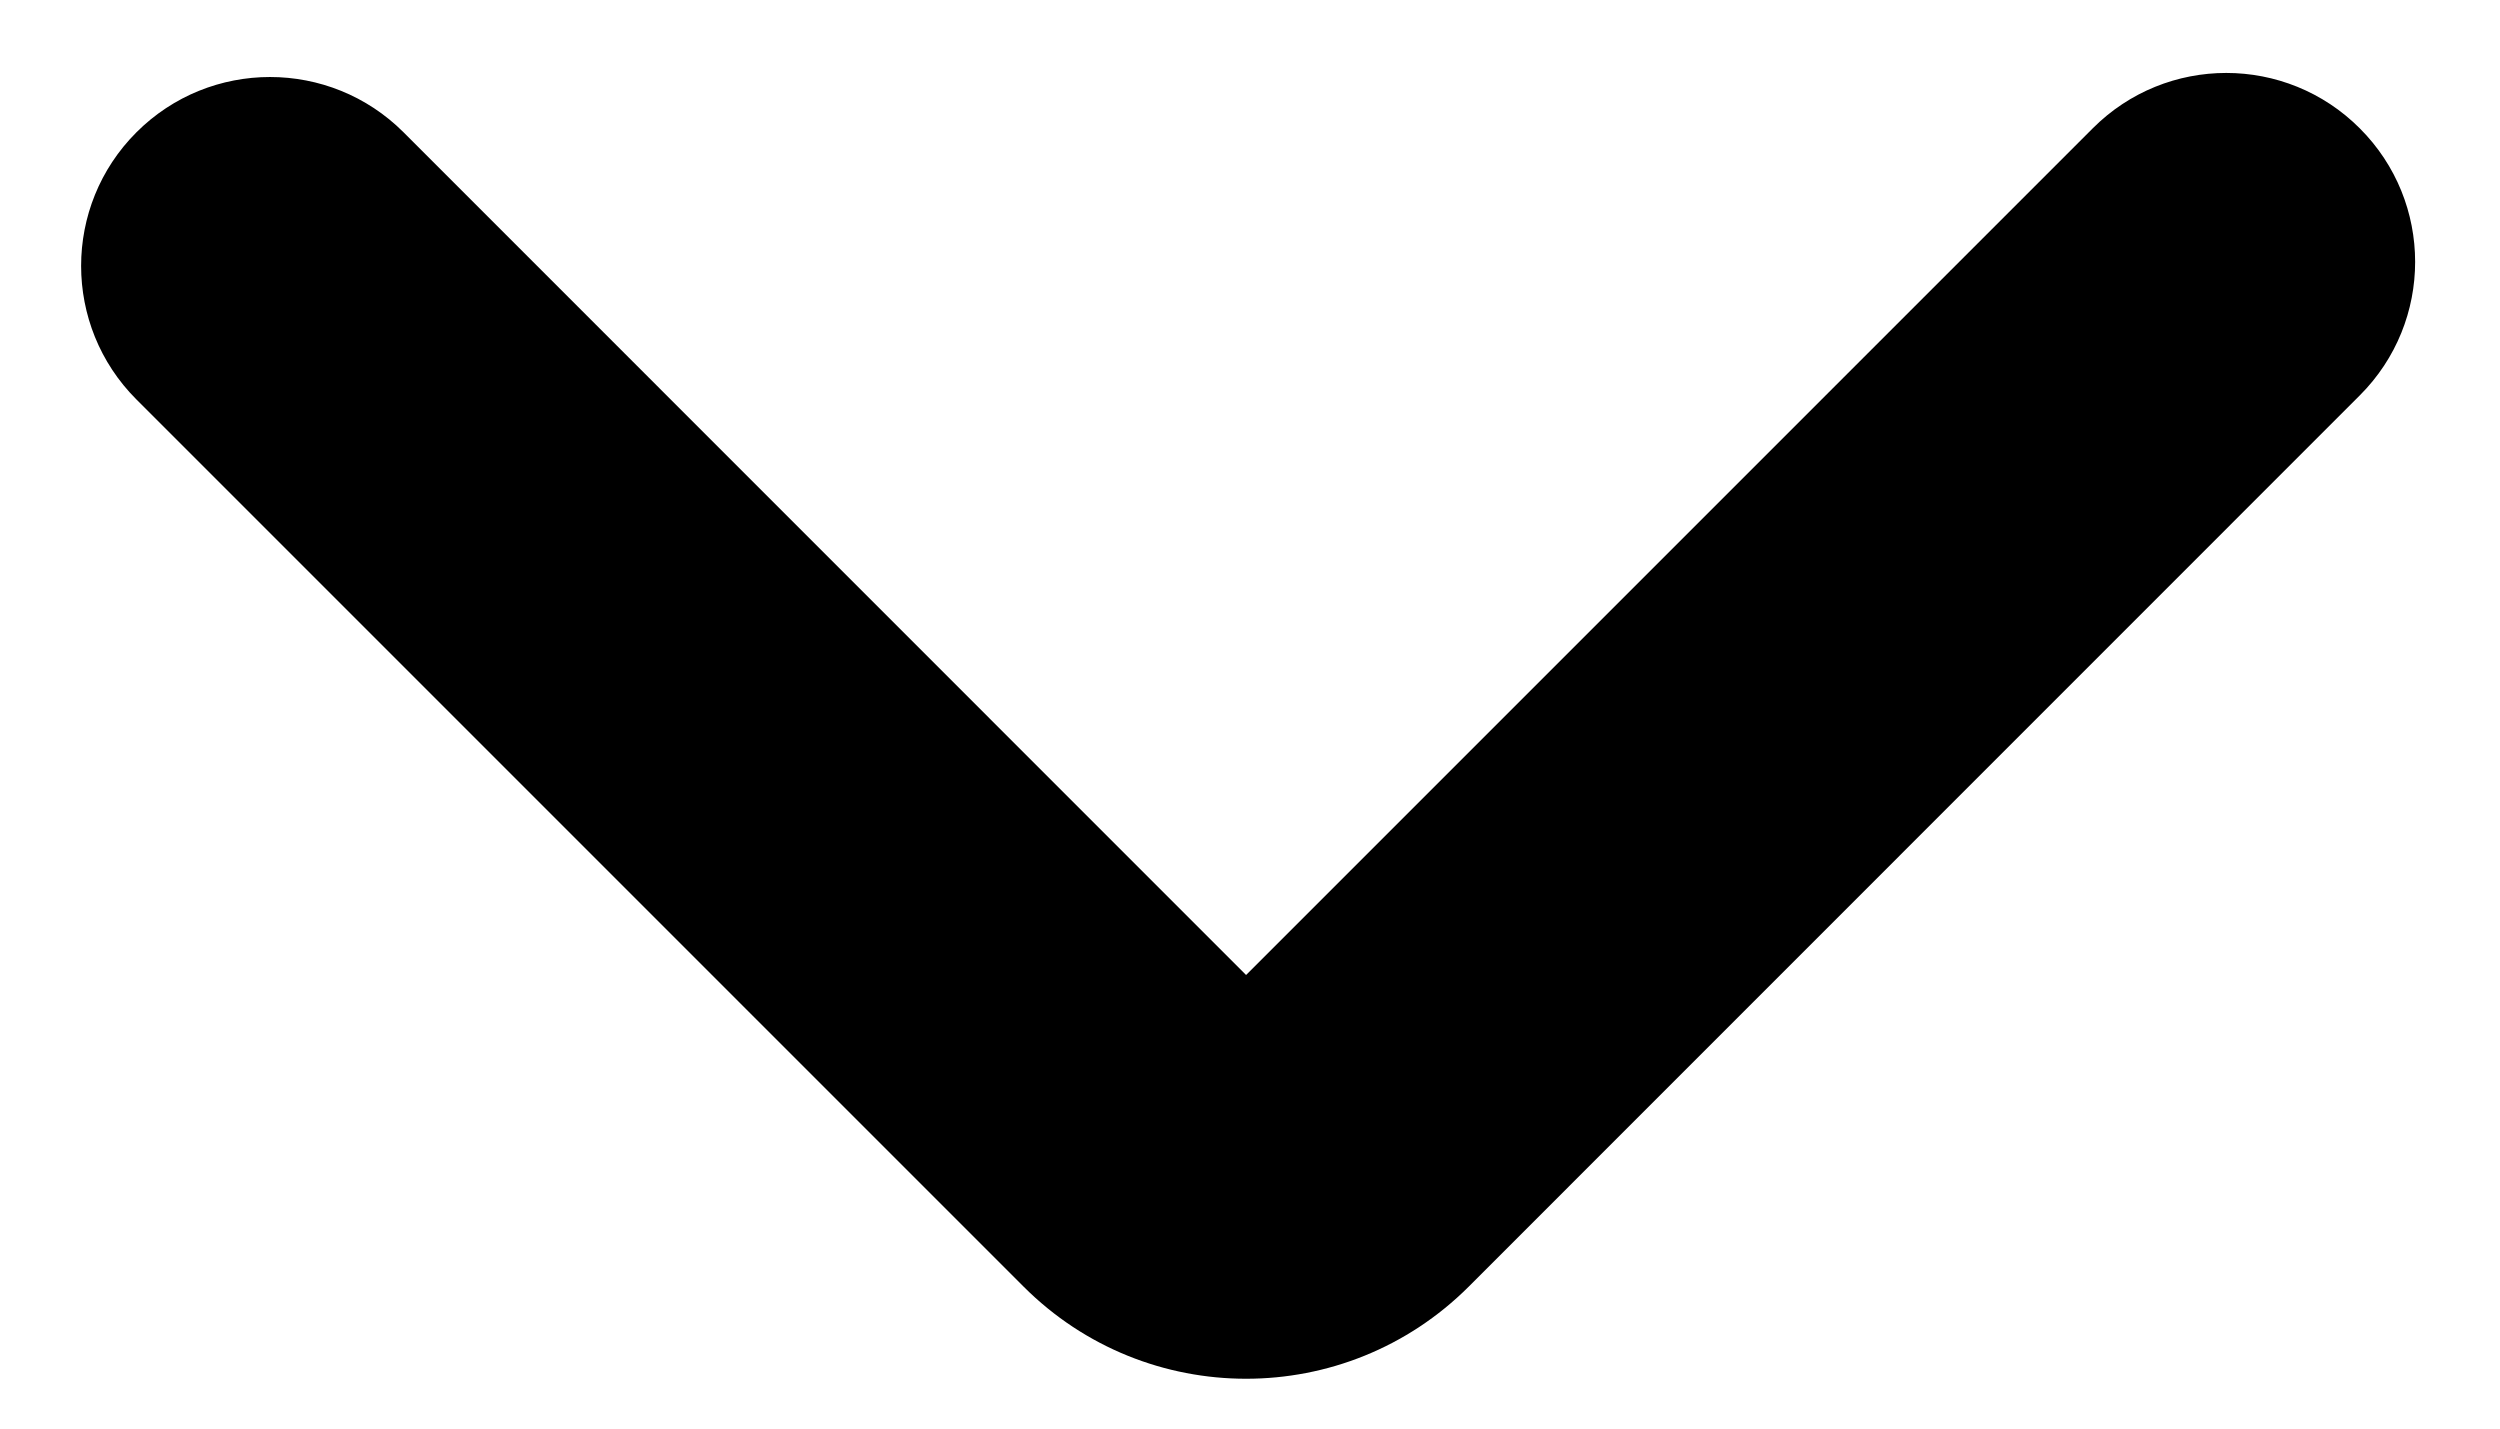 <svg width="14" height="8" viewBox="0 0 14 8" fill="none" xmlns="http://www.w3.org/2000/svg">
<path d="M2.26 0.741C1.847 0.328 1.177 0.328 0.764 0.741C0.351 1.154 0.351 1.824 0.764 2.237L2.26 0.741ZM13.215 2.214C13.628 1.801 13.628 1.132 13.215 0.719C12.802 0.305 12.132 0.305 11.719 0.719L13.215 2.214ZM7.227 5.709L2.26 0.741L0.764 2.237L5.732 7.205L7.227 5.709ZM11.719 0.719L6.729 5.709L8.225 7.205L13.215 2.214L11.719 0.719ZM5.732 7.205C6.42 7.893 7.536 7.893 8.225 7.205L6.729 5.709C6.867 5.571 7.09 5.571 7.227 5.709L5.732 7.205Z" fill="black"/>
</svg>
